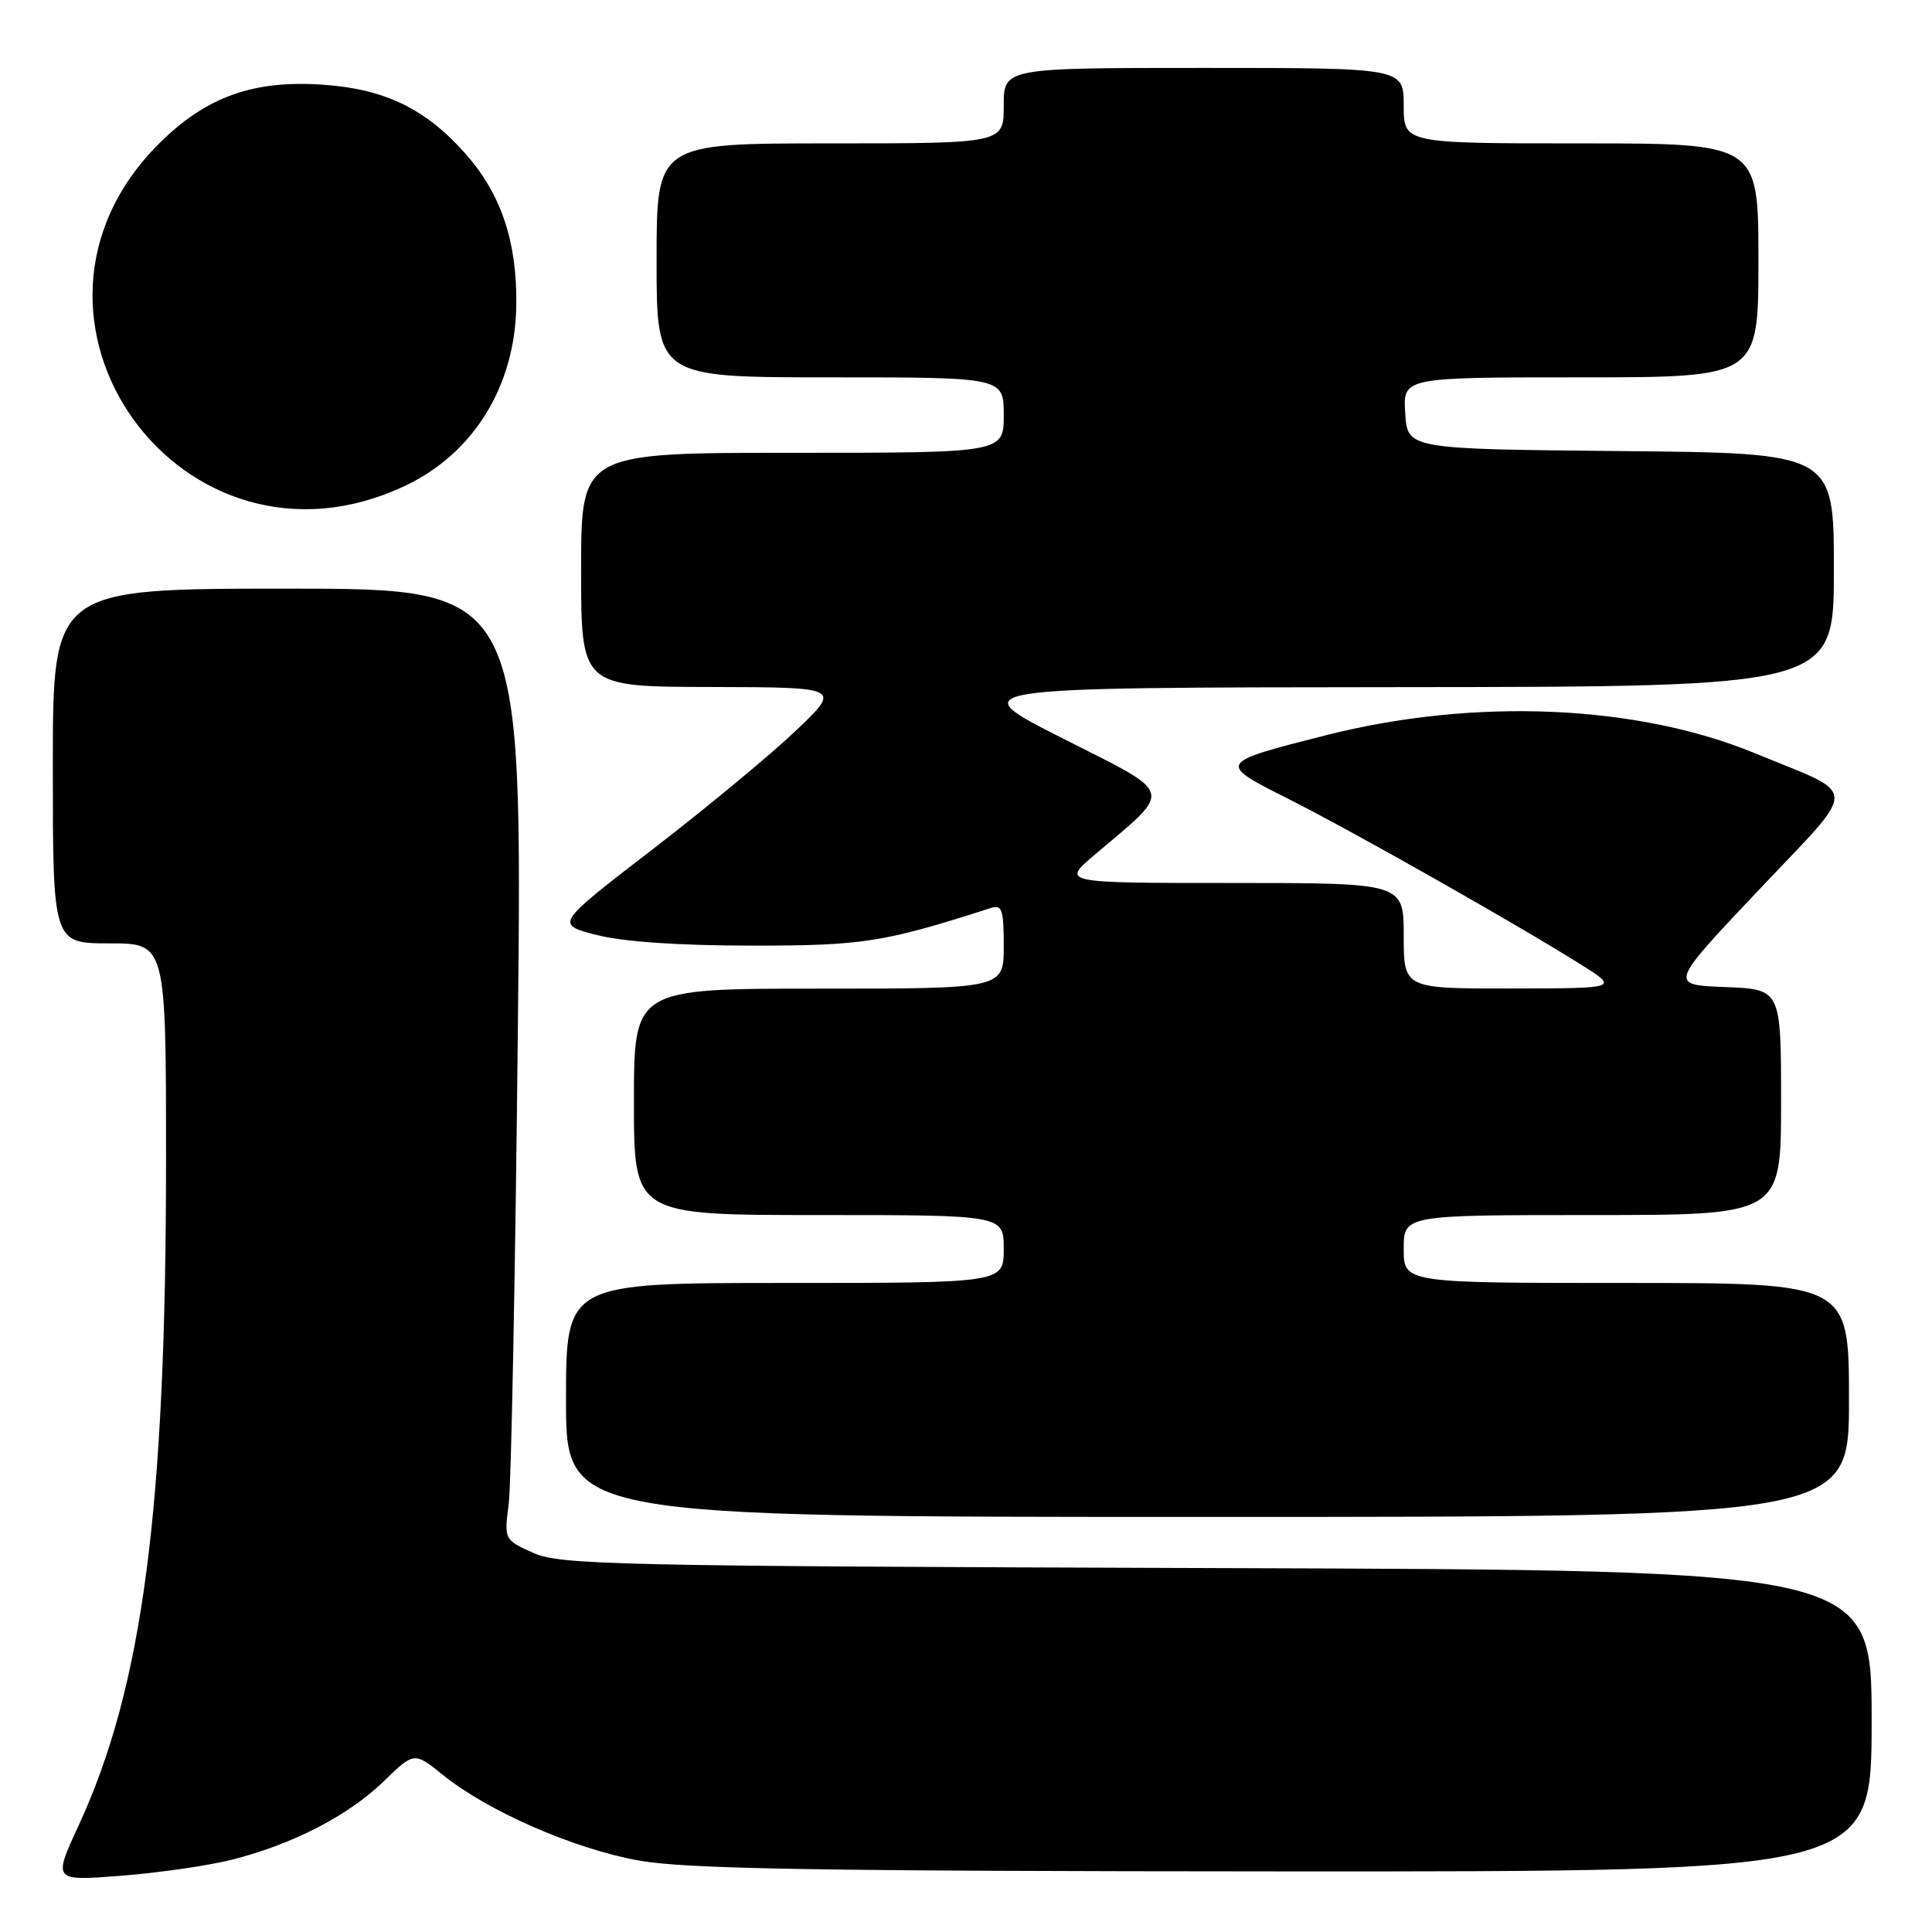 <?xml version="1.0" encoding="UTF-8" standalone="no"?>
<!DOCTYPE svg PUBLIC "-//W3C//DTD SVG 1.1//EN" "http://www.w3.org/Graphics/SVG/1.1/DTD/svg11.dtd" >
<svg xmlns="http://www.w3.org/2000/svg" xmlns:xlink="http://www.w3.org/1999/xlink" version="1.1" viewBox="0 0 256 256">
 <g >
 <path fill="currentColor"
d=" M 30.86 246.39 C 38.91 244.32 46.19 240.55 50.85 236.03 C 54.88 232.12 54.88 232.12 58.69 235.19 C 64.68 240.02 76.09 245.00 84.66 246.53 C 90.92 247.65 108.20 247.94 170.25 247.97 C 248.00 248.00 248.00 248.00 248.00 228.03 C 248.00 208.05 248.00 208.05 161.25 207.78 C 81.29 207.52 74.20 207.36 70.65 205.76 C 66.80 204.02 66.80 204.01 67.41 199.26 C 67.74 196.64 68.29 168.29 68.62 136.25 C 69.23 78.00 69.23 78.00 38.11 78.00 C 7.00 78.00 7.00 78.00 7.00 101.50 C 7.00 125.00 7.00 125.00 14.50 125.00 C 22.00 125.00 22.00 125.00 22.00 153.75 C 22.00 199.99 18.91 223.51 10.42 241.88 C 7.01 249.26 7.01 249.26 16.12 248.54 C 21.13 248.15 27.76 247.18 30.86 246.39 Z  M 245.00 185.50 C 245.00 170.00 245.00 170.00 215.50 170.00 C 186.00 170.00 186.00 170.00 186.00 165.50 C 186.00 161.00 186.00 161.00 211.00 161.00 C 236.00 161.00 236.00 161.00 236.00 146.04 C 236.00 131.08 236.00 131.08 228.58 130.79 C 221.16 130.50 221.16 130.50 232.98 118.00 C 246.48 103.71 246.53 105.58 232.54 99.81 C 216.85 93.34 195.34 92.44 175.67 97.43 C 161.26 101.09 161.25 101.10 170.76 105.88 C 179.18 110.12 200.77 122.34 209.50 127.82 C 214.50 130.96 214.50 130.96 200.25 130.98 C 186.00 131.00 186.00 131.00 186.00 124.00 C 186.00 117.00 186.00 117.00 163.32 117.00 C 140.64 117.00 140.64 117.00 145.06 113.25 C 155.54 104.37 155.83 105.44 140.81 97.84 C 127.50 91.10 127.50 91.10 185.25 91.05 C 243.00 91.00 243.00 91.00 243.00 75.52 C 243.00 60.03 243.00 60.03 214.75 59.77 C 186.50 59.50 186.50 59.50 186.20 54.75 C 185.89 50.00 185.89 50.00 209.45 50.00 C 233.00 50.00 233.00 50.00 233.00 34.50 C 233.00 19.00 233.00 19.00 209.50 19.00 C 186.00 19.00 186.00 19.00 186.00 14.00 C 186.00 9.00 186.00 9.00 159.50 9.00 C 133.00 9.00 133.00 9.00 133.00 14.00 C 133.00 19.00 133.00 19.00 110.00 19.00 C 87.00 19.00 87.00 19.00 87.00 34.50 C 87.00 50.00 87.00 50.00 110.00 50.00 C 133.00 50.00 133.00 50.00 133.00 55.00 C 133.00 60.00 133.00 60.00 105.00 60.00 C 77.00 60.00 77.00 60.00 77.00 75.50 C 77.00 91.00 77.00 91.00 94.25 91.03 C 111.50 91.07 111.50 91.07 105.39 96.88 C 102.02 100.08 93.49 107.14 86.42 112.58 C 73.57 122.47 73.57 122.47 79.03 123.88 C 82.55 124.79 89.86 125.29 99.50 125.30 C 114.35 125.31 117.03 124.89 131.25 120.33 C 132.78 119.84 133.00 120.49 133.00 125.38 C 133.00 131.00 133.00 131.00 108.50 131.00 C 84.00 131.00 84.00 131.00 84.00 146.00 C 84.00 161.00 84.00 161.00 108.50 161.00 C 133.00 161.00 133.00 161.00 133.00 165.50 C 133.00 170.00 133.00 170.00 104.00 170.00 C 75.00 170.00 75.00 170.00 75.00 185.50 C 75.00 201.00 75.00 201.00 160.00 201.00 C 245.00 201.00 245.00 201.00 245.00 185.50 Z  M 53.70 64.36 C 62.76 60.07 68.25 51.16 68.41 40.50 C 68.54 32.10 66.43 25.77 61.75 20.45 C 56.47 14.45 51.07 11.81 42.88 11.23 C 33.59 10.56 27.27 12.83 21.04 19.06 C -1.96 42.06 24.20 78.34 53.70 64.36 Z "/>
</g>
</svg>